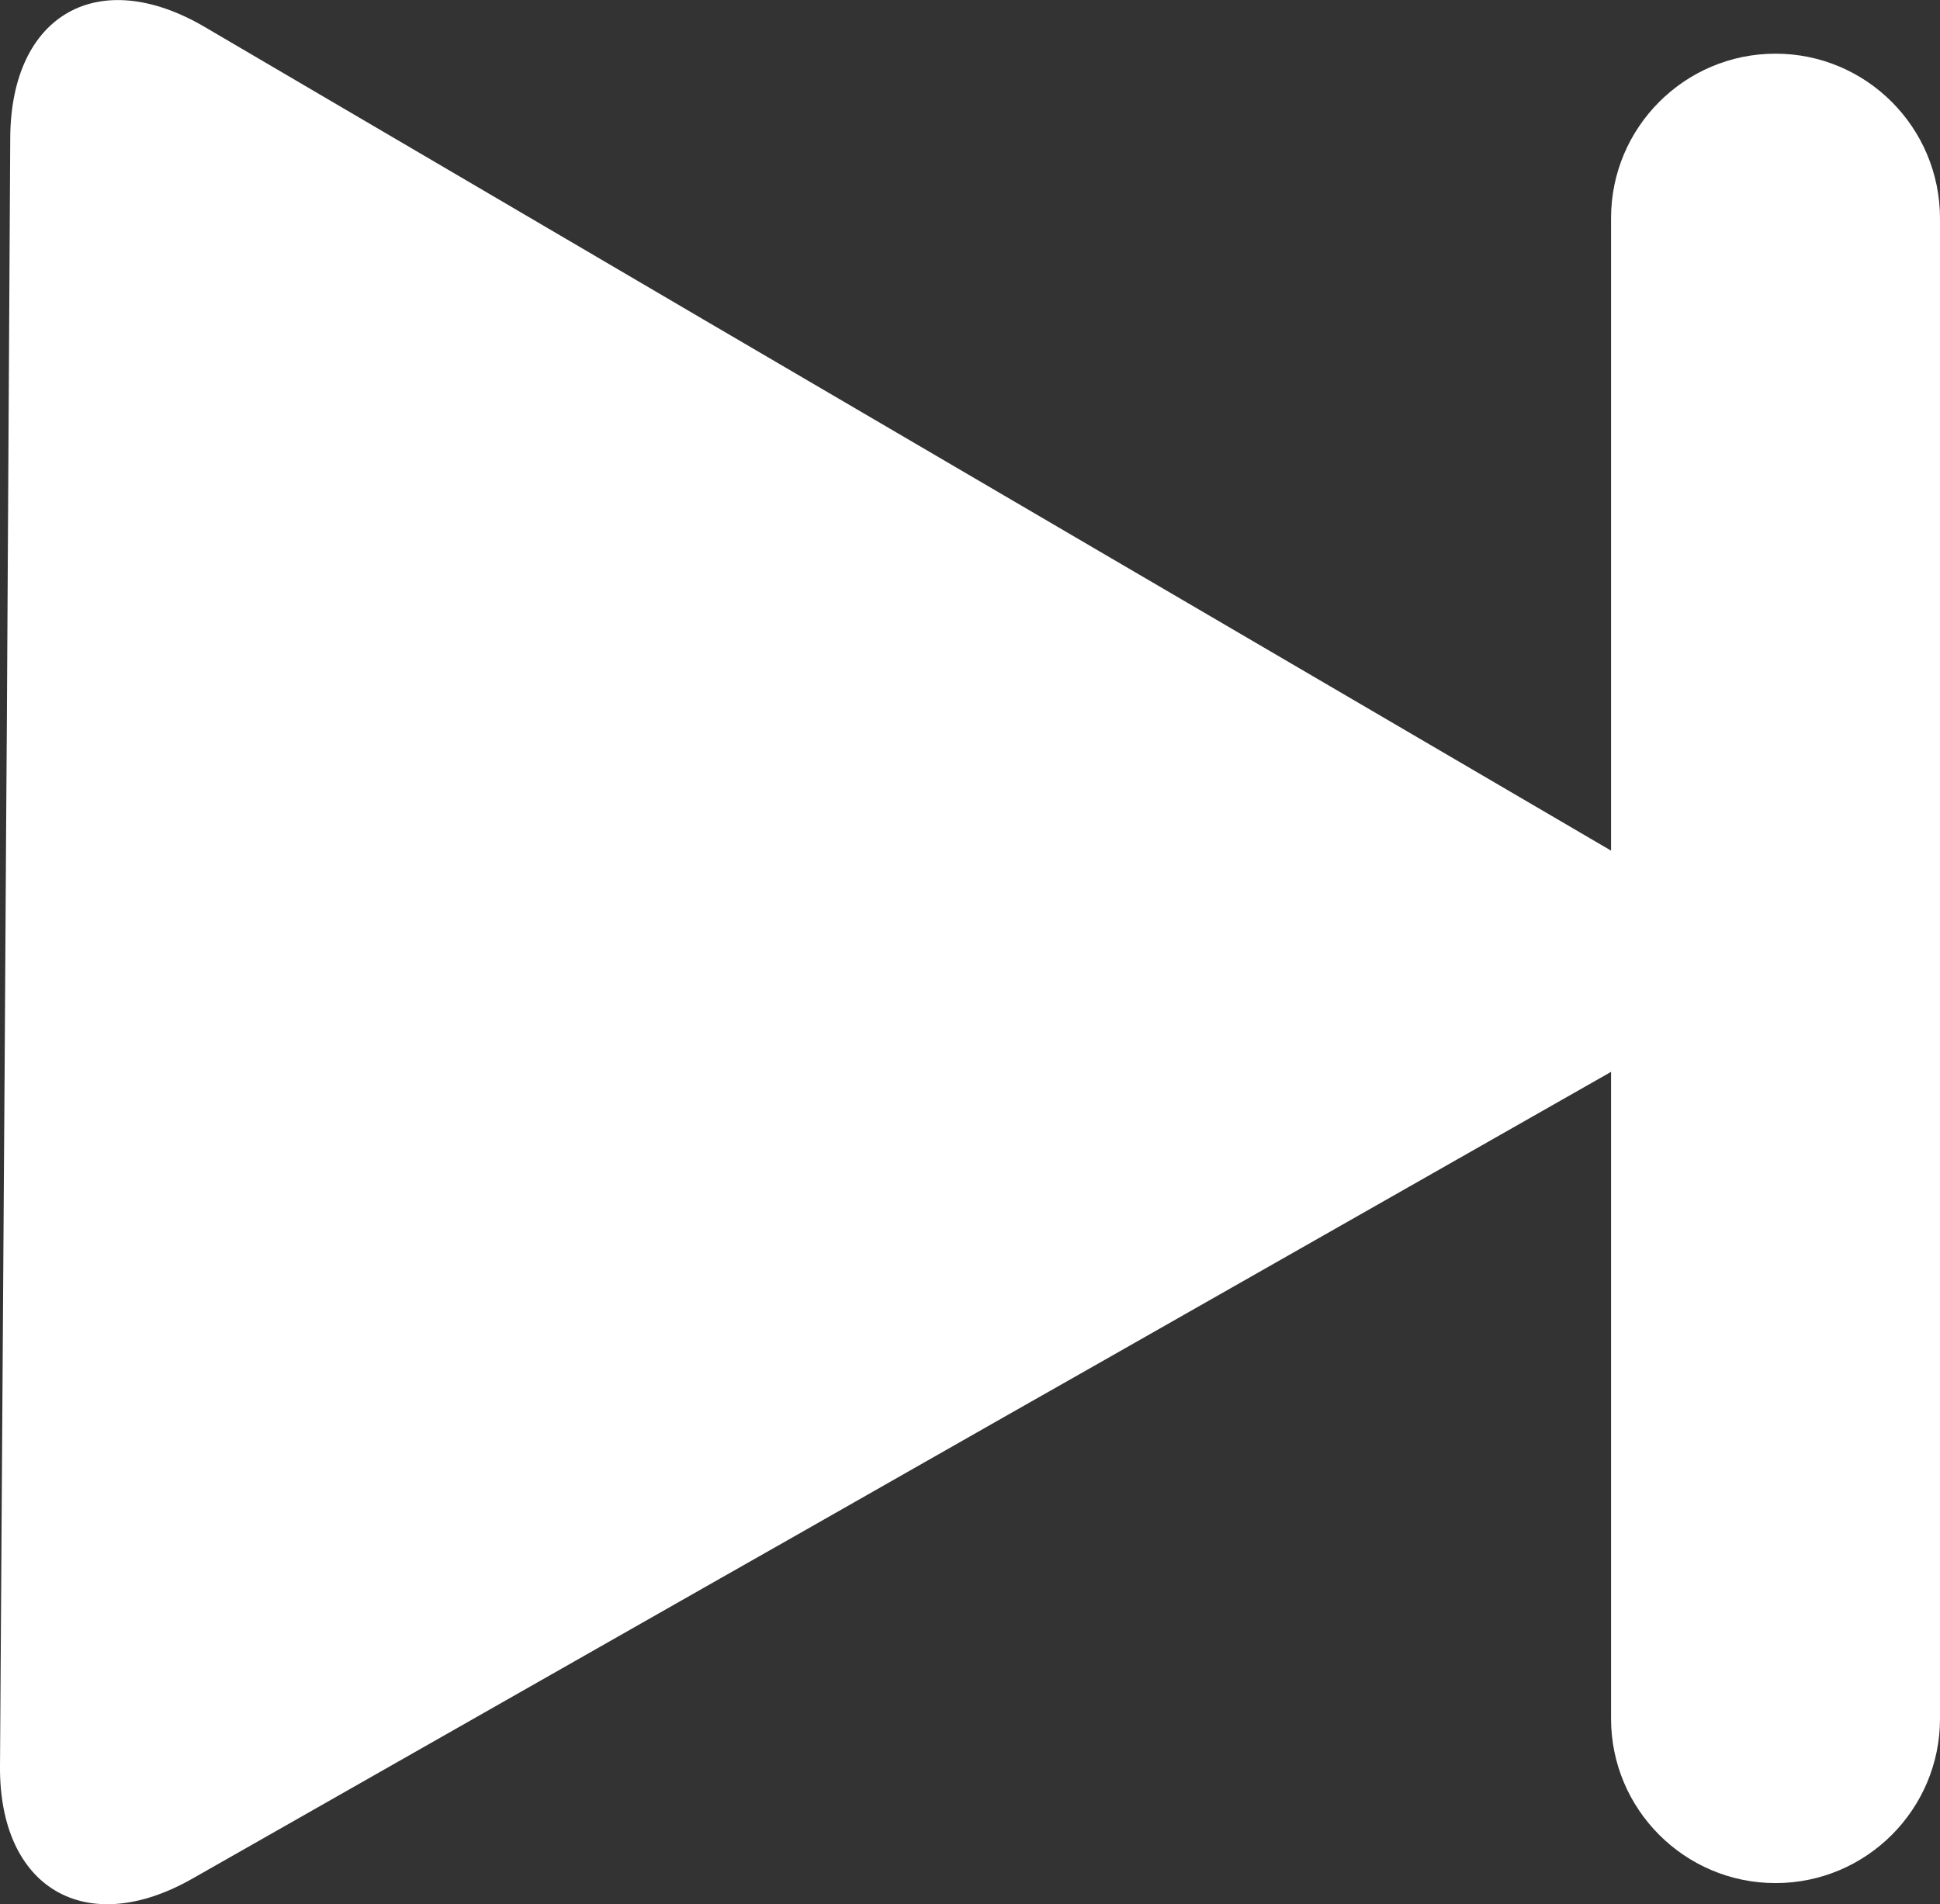 <?xml version="1.0" encoding="utf-8"?>
<!-- Generator: Adobe Illustrator 19.0.0, SVG Export Plug-In . SVG Version: 6.00 Build 0)  -->
<!DOCTYPE svg PUBLIC "-//W3C//DTD SVG 1.1//EN" "http://www.w3.org/Graphics/SVG/1.1/DTD/svg11.dtd">
<svg version="1.1" id="Layer_1" xmlns="http://www.w3.org/2000/svg" xmlns:xlink="http://www.w3.org/1999/xlink" x="0px" y="0px"
	 viewBox="0 0 397.5 390.2" style="enable-background:new 0 0 397.5 390.2;" xml:space="preserve">
<rect x="0" y="0" width="397.5" height="390.2" fill="#333333" stroke="none"/>
<style type="text/css">
	.st0{fill:#FFFFFF;}
</style>
<path id="XMLID_3_" class="st0" d="M329.9,174.2L225.3,113c-21.7-12.7-57.2-33.5-78.9-46.2L41.9,5.5C20.2-7.2,2.3,2.9,2.1,28.1
	L1.4,149.3c-0.2,25.1-0.4,66.3-0.6,91.4L0,361.9C-0.2,387,17.6,397.4,39.4,385l105.3-59.9c21.9-12.4,57.6-32.8,79.5-45.2l105.3-59.9
	C351.4,207.5,351.6,186.9,329.9,174.2z"/>
<path id="XMLID_2_" class="st0" d="M363.8,11c-18.6,0-33.7,15.1-33.7,33.7v307.5c0,18.6,15.1,33.7,33.7,33.7
	c18.6,0,33.7-15.1,33.7-33.7V44.8C397.5,26.1,382.4,11,363.8,11z"/>
</svg>
